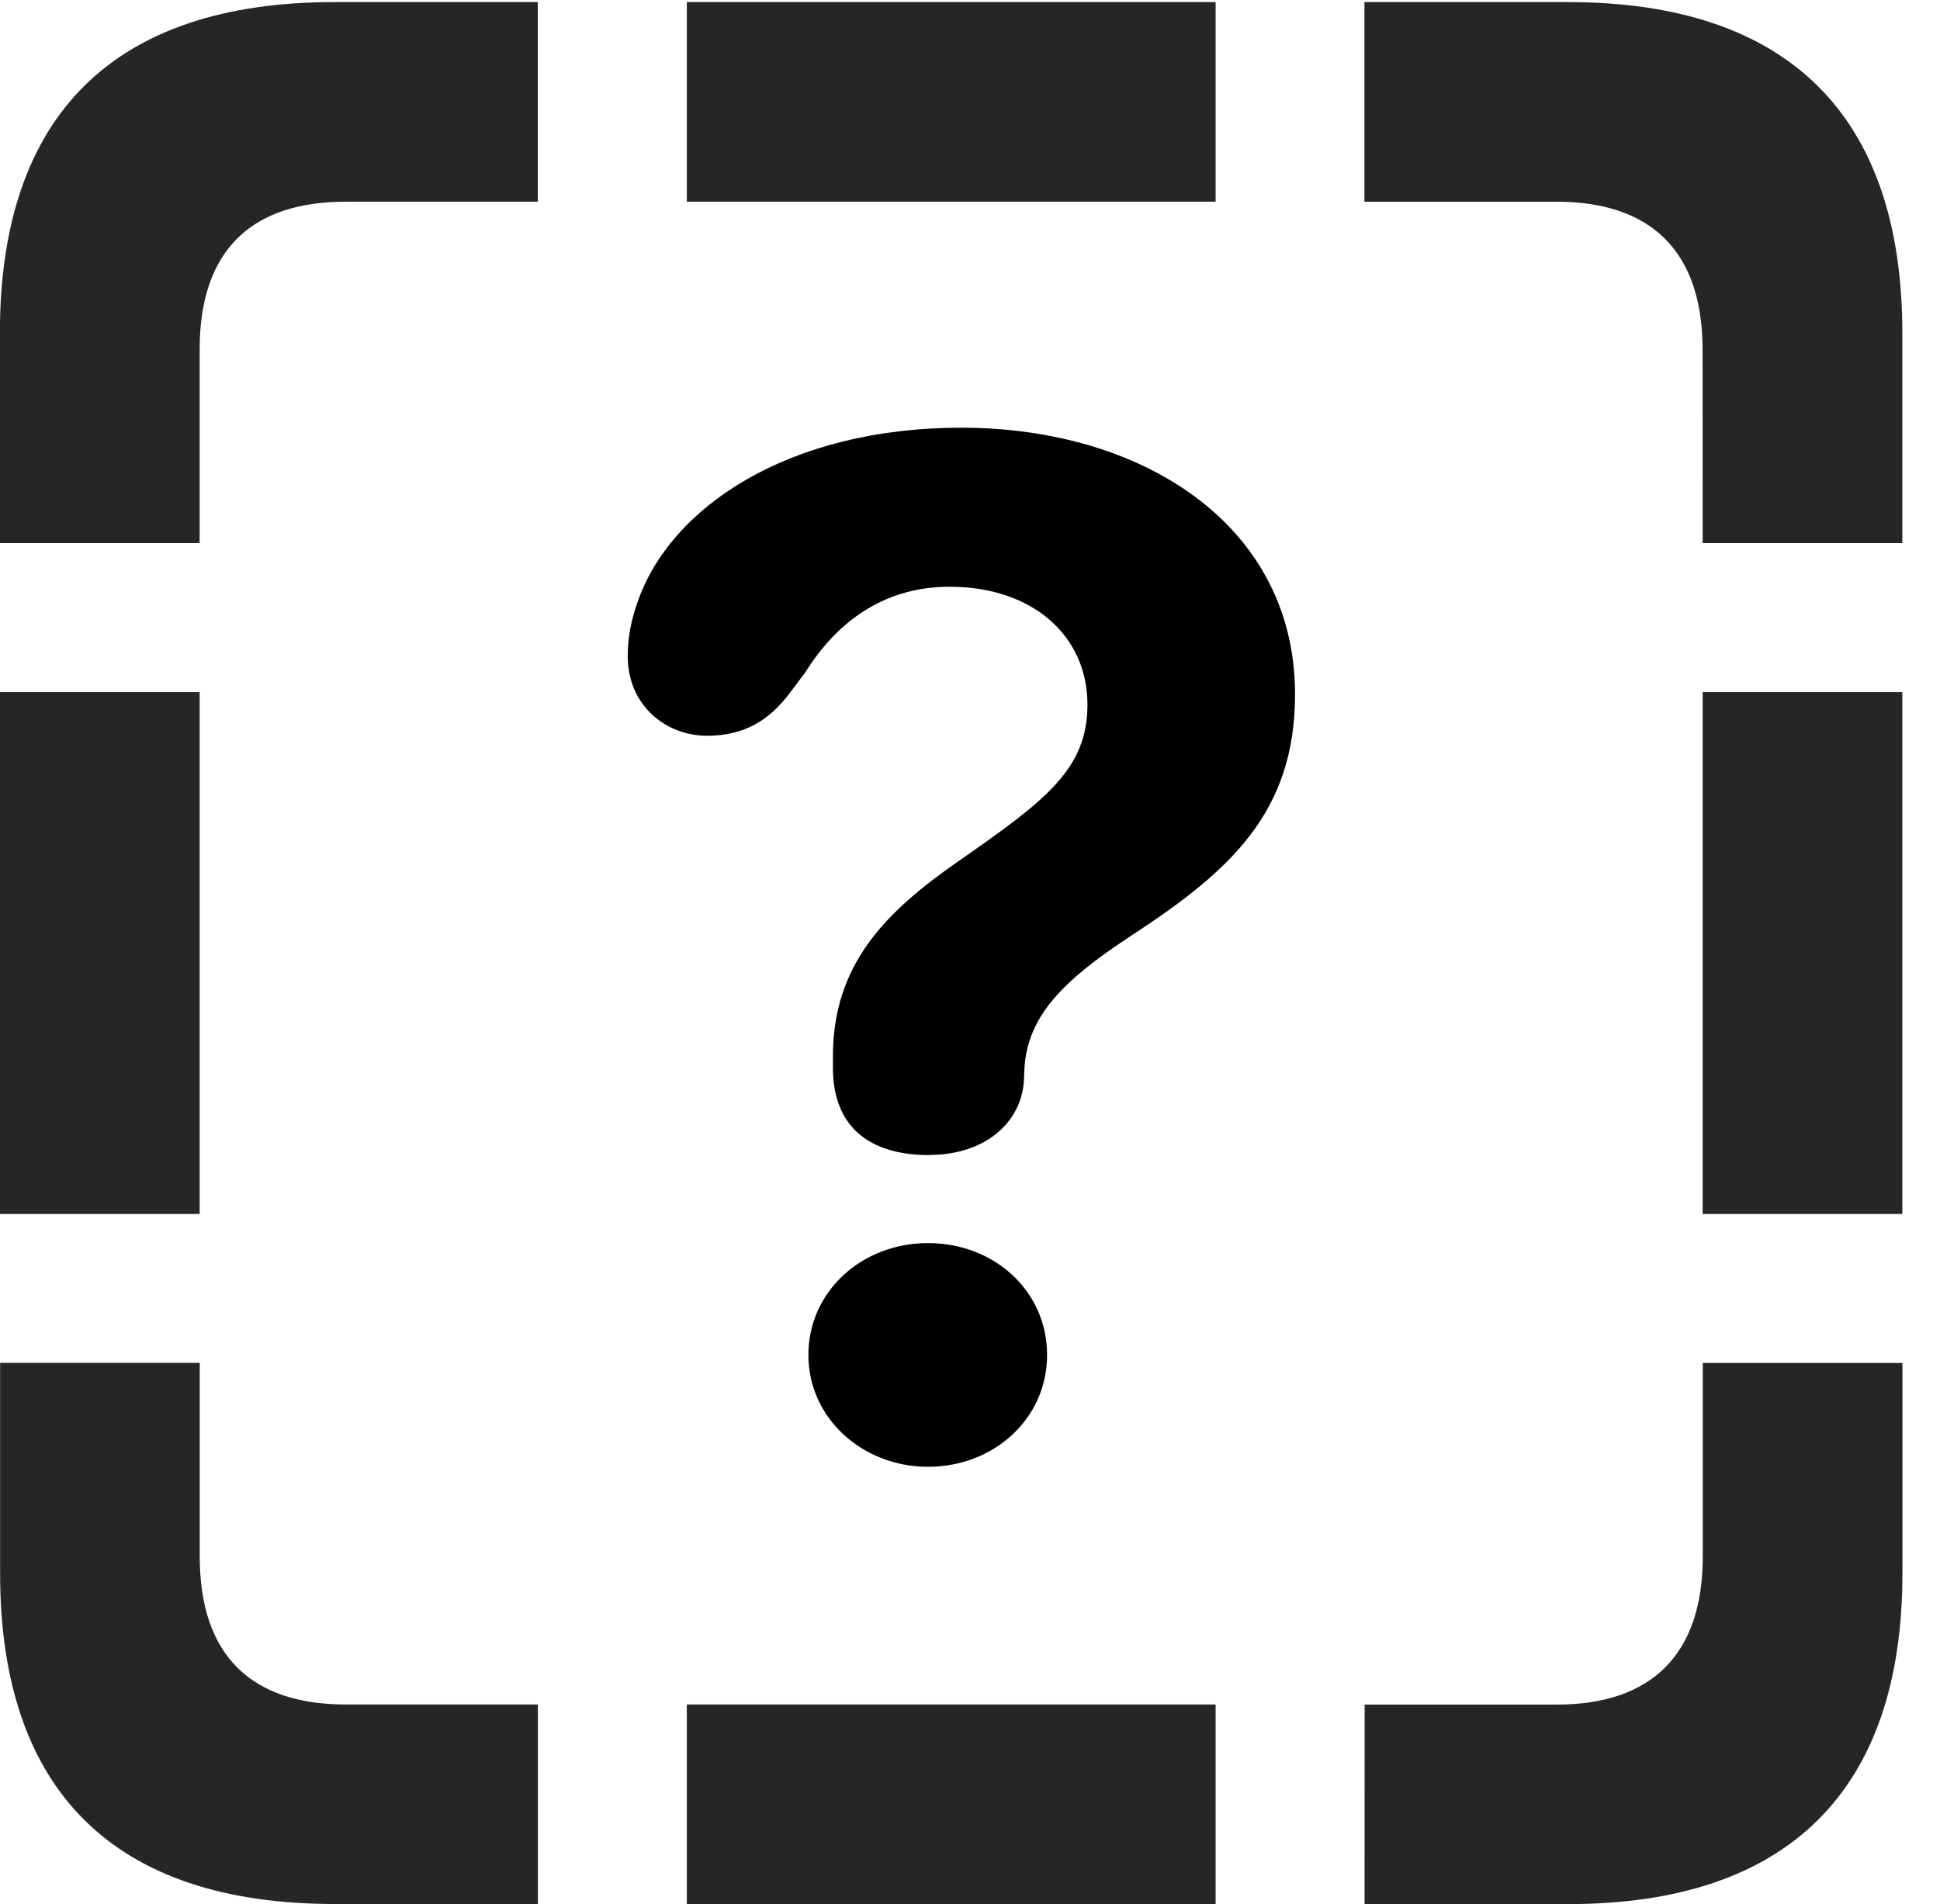 <svg height="18.248" width="18.589" xmlns="http://www.w3.org/2000/svg"><path d="m0 0h18.589v18.248h-18.589z" opacity="0"/><path d="m0 5.205h1.913v-1.855c0-.949.493-1.417 1.401-1.417h1.839v-1.913h-1.95c-2.108 0-3.204 1.078-3.204 3.171zm6.581-3.272h5.067v-1.913h-5.067zm9.734 3.272h1.913v-2.014c0-2.086-1.096-3.171-3.204-3.171h-1.95v1.913h1.839c.9 0 1.401.468 1.401 1.417zm0 6.429h1.913v-5.001h-1.913zm-3.24 6.614h1.95c2.108 0 3.204-1.088 3.204-3.171v-2.015h-1.913v1.855c0 .949-.501 1.419-1.401 1.419h-1.839zm-6.494 0h5.067v-1.913h-5.067zm-3.377 0h1.95v-1.913h-1.839c-.908 0-1.401-.47-1.401-1.419v-1.855h-1.913v2.015c0 2.092 1.096 3.171 3.204 3.171zm-3.204-6.614h1.913v-5.001h-1.913z" fill-opacity=".85"/><path d="m8.906 11.068c.54 0 .881-.316.905-.711.002-.037.004-.086.005-.115.028-.506.375-.847 1.005-1.263.965-.629 1.588-1.188 1.588-2.326 0-1.623-1.465-2.554-3.197-2.554-1.666 0-2.8.769-3.107 1.683-.058.165-.09.33-.09.507 0 .471.365.762.759.762.363 0 .6-.153.791-.406l.153-.204c.331-.529.8-.818 1.381-.818.794 0 1.321.469 1.321 1.13 0 .622-.408.923-1.233 1.498-.698.485-1.206.987-1.206 1.873v.108c0 .552.332.838.925.838zm-.014 2.989c.626 0 1.141-.456 1.141-1.072 0-.614-.507-1.072-1.141-1.072s-1.146.464-1.146 1.072c0 .608.52 1.072 1.146 1.072z"/></svg>